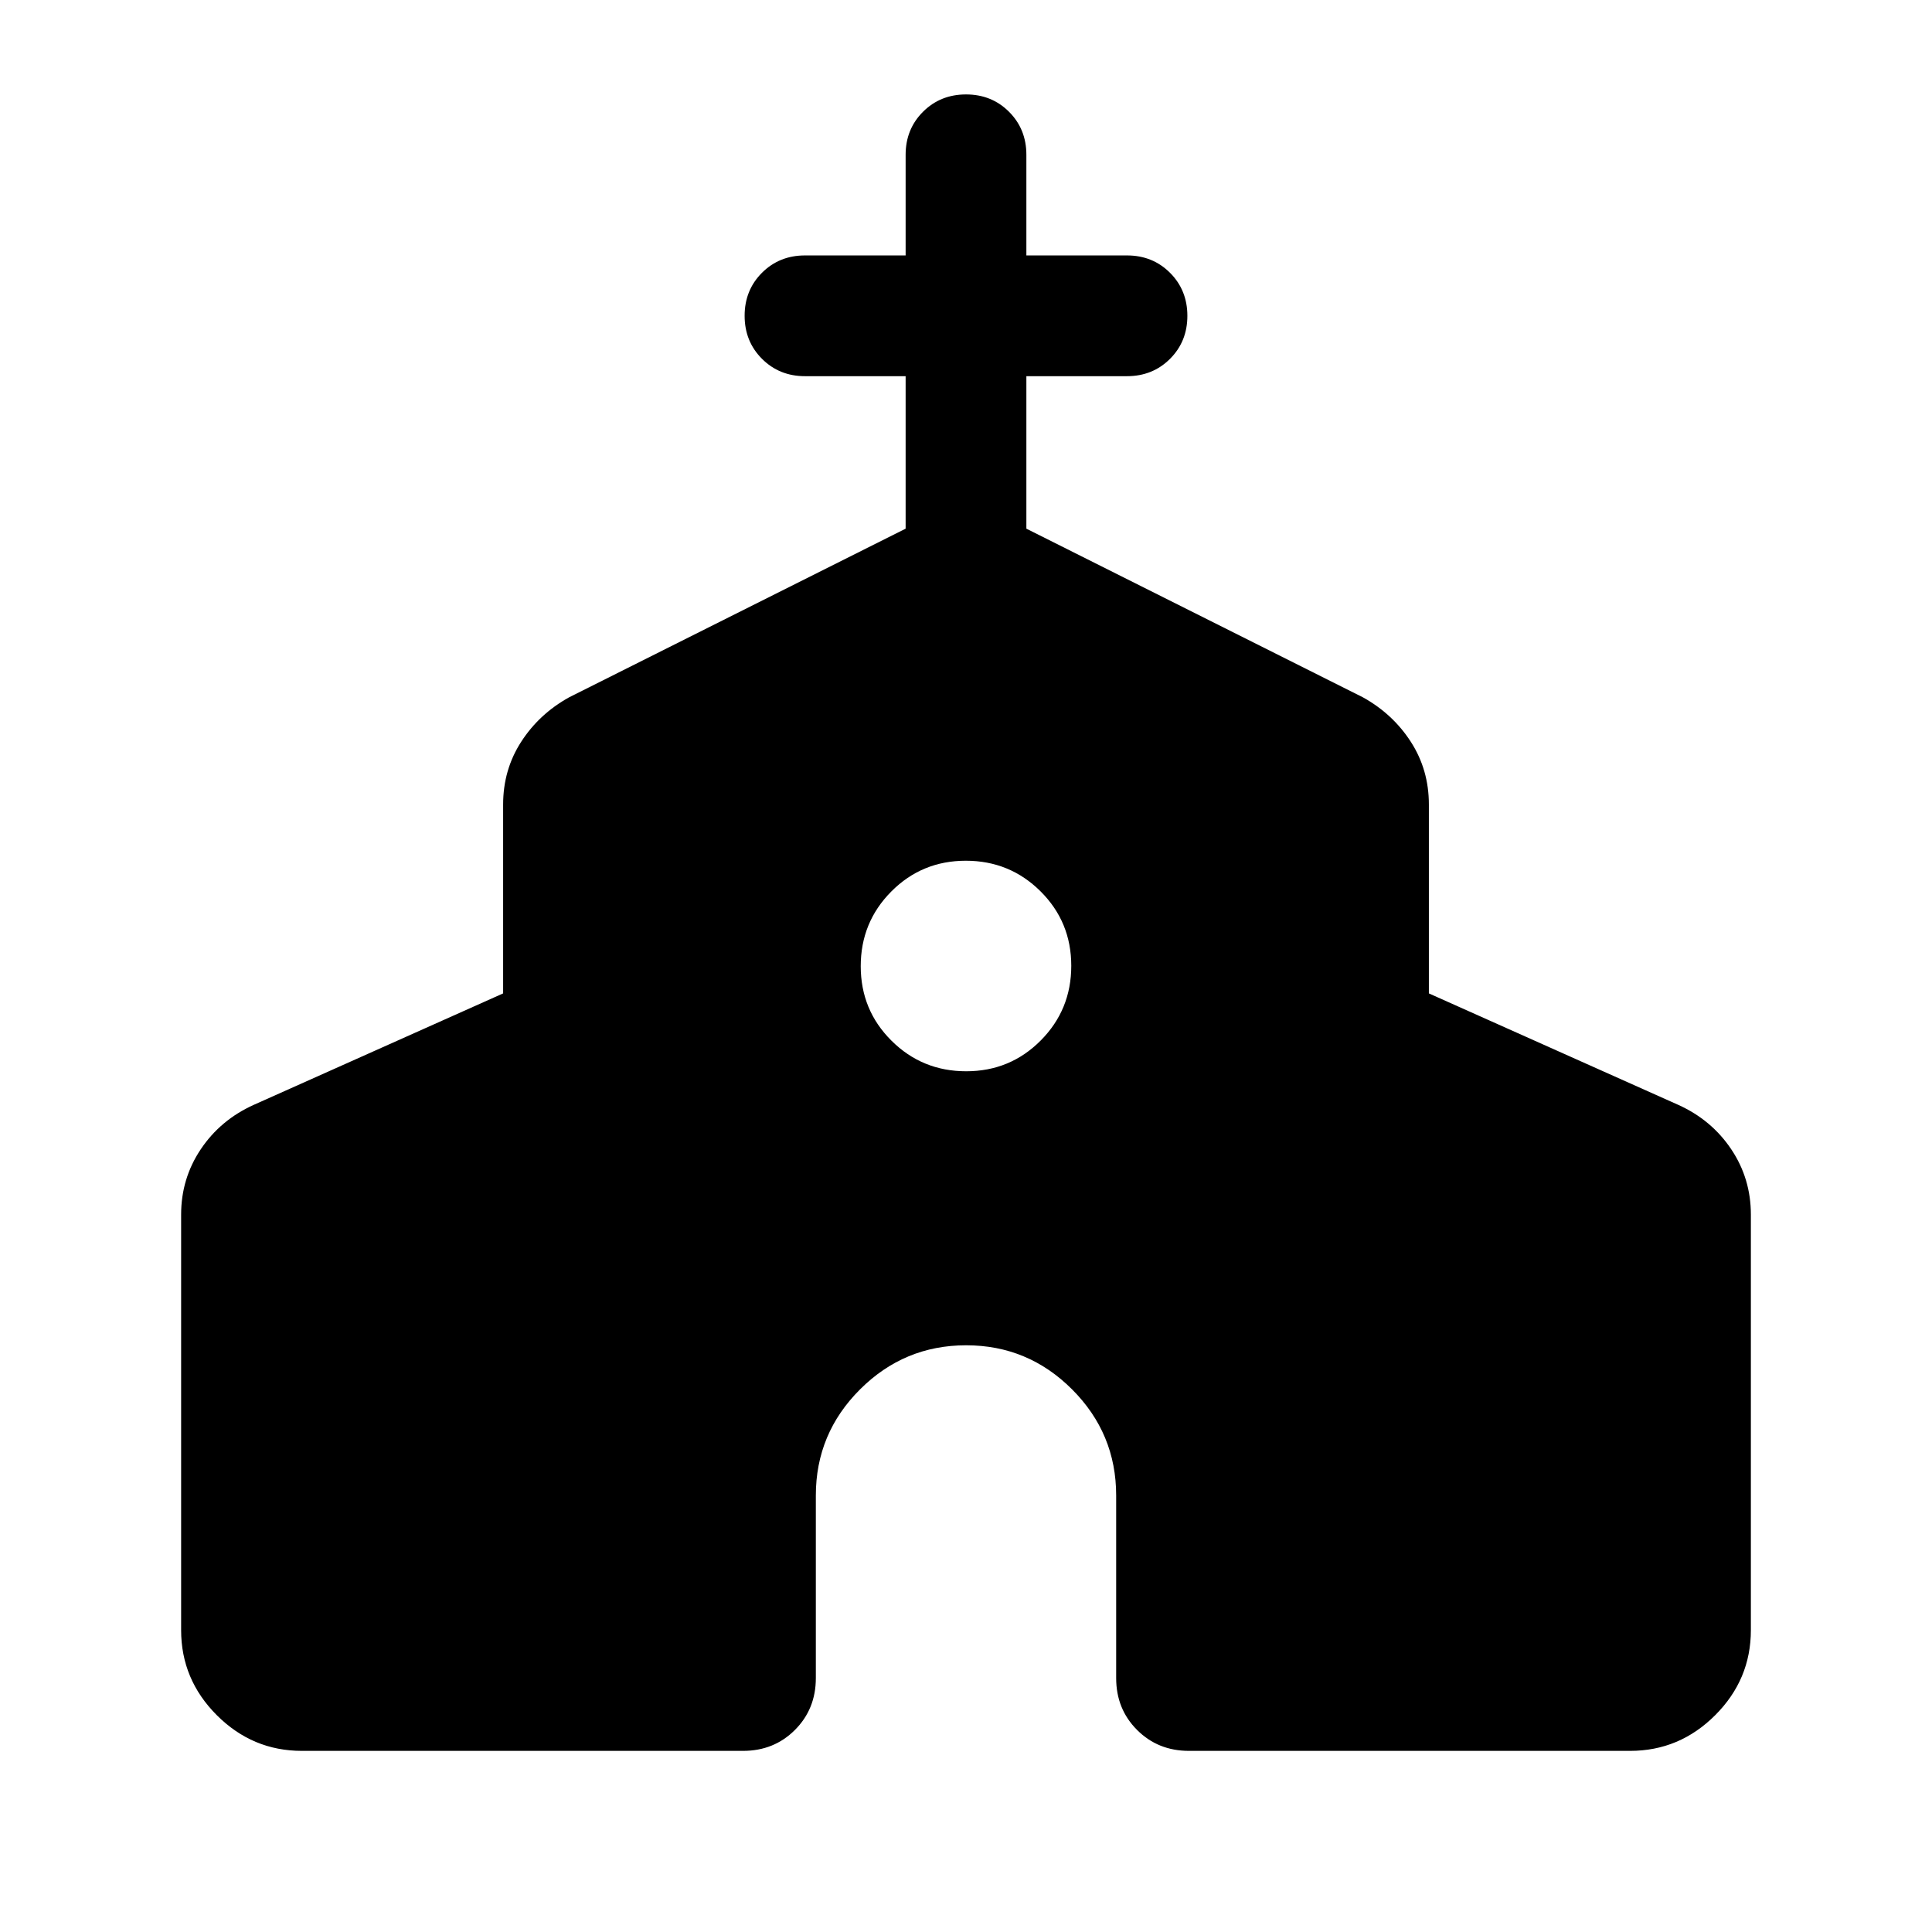 <svg xmlns="http://www.w3.org/2000/svg" height="24" viewBox="0 -960 960 960" width="24"><path d="M90-149.999v-206.463q0-17.93 9.771-32.498 9.771-14.568 26.306-22.039l123.924-55.385v-93.847q0-17.269 8.958-31.158 8.957-13.89 23.887-22.149l167.155-83.769v-75.771H400q-12.75 0-21.374-8.629-8.625-8.628-8.625-21.384 0-12.755 8.625-21.37 8.624-8.615 21.374-8.615h50.001v-50.001q0-12.75 8.628-21.375 8.629-8.624 21.384-8.624 12.756 0 21.371 8.624 8.615 8.625 8.615 21.375v50.001H560q12.75 0 21.375 8.628 8.624 8.629 8.624 21.384 0 12.756-8.624 21.371-8.625 8.615-21.375 8.615h-50.001v75.771l167.155 83.769q14.93 8.259 23.887 22.149 8.958 13.889 8.958 31.158v93.847l123.924 55.385q16.535 7.471 26.306 22.039 9.77 14.568 9.77 32.498v206.463q0 24.538-17.73 42.268t-42.268 17.73H590.769q-15.366 0-25.76-10.394-10.394-10.394-10.394-25.759v-90.77q0-30.779-21.9-52.697-21.9-21.918-52.654-21.918-30.753 0-52.715 21.918-21.961 21.918-21.961 52.697v90.77q0 15.365-10.394 25.759t-25.76 10.394H149.999q-24.538 0-42.268-17.73t-17.73-42.268Zm390.091-277.694q21.832 0 37.024-15.283 15.192-15.282 15.192-37.115 0-21.832-15.283-37.024-15.282-15.192-37.115-15.192-21.832 0-37.024 15.283-15.192 15.282-15.192 37.115 0 21.832 15.283 37.024 15.282 15.192 37.115 15.192Z"/></svg>